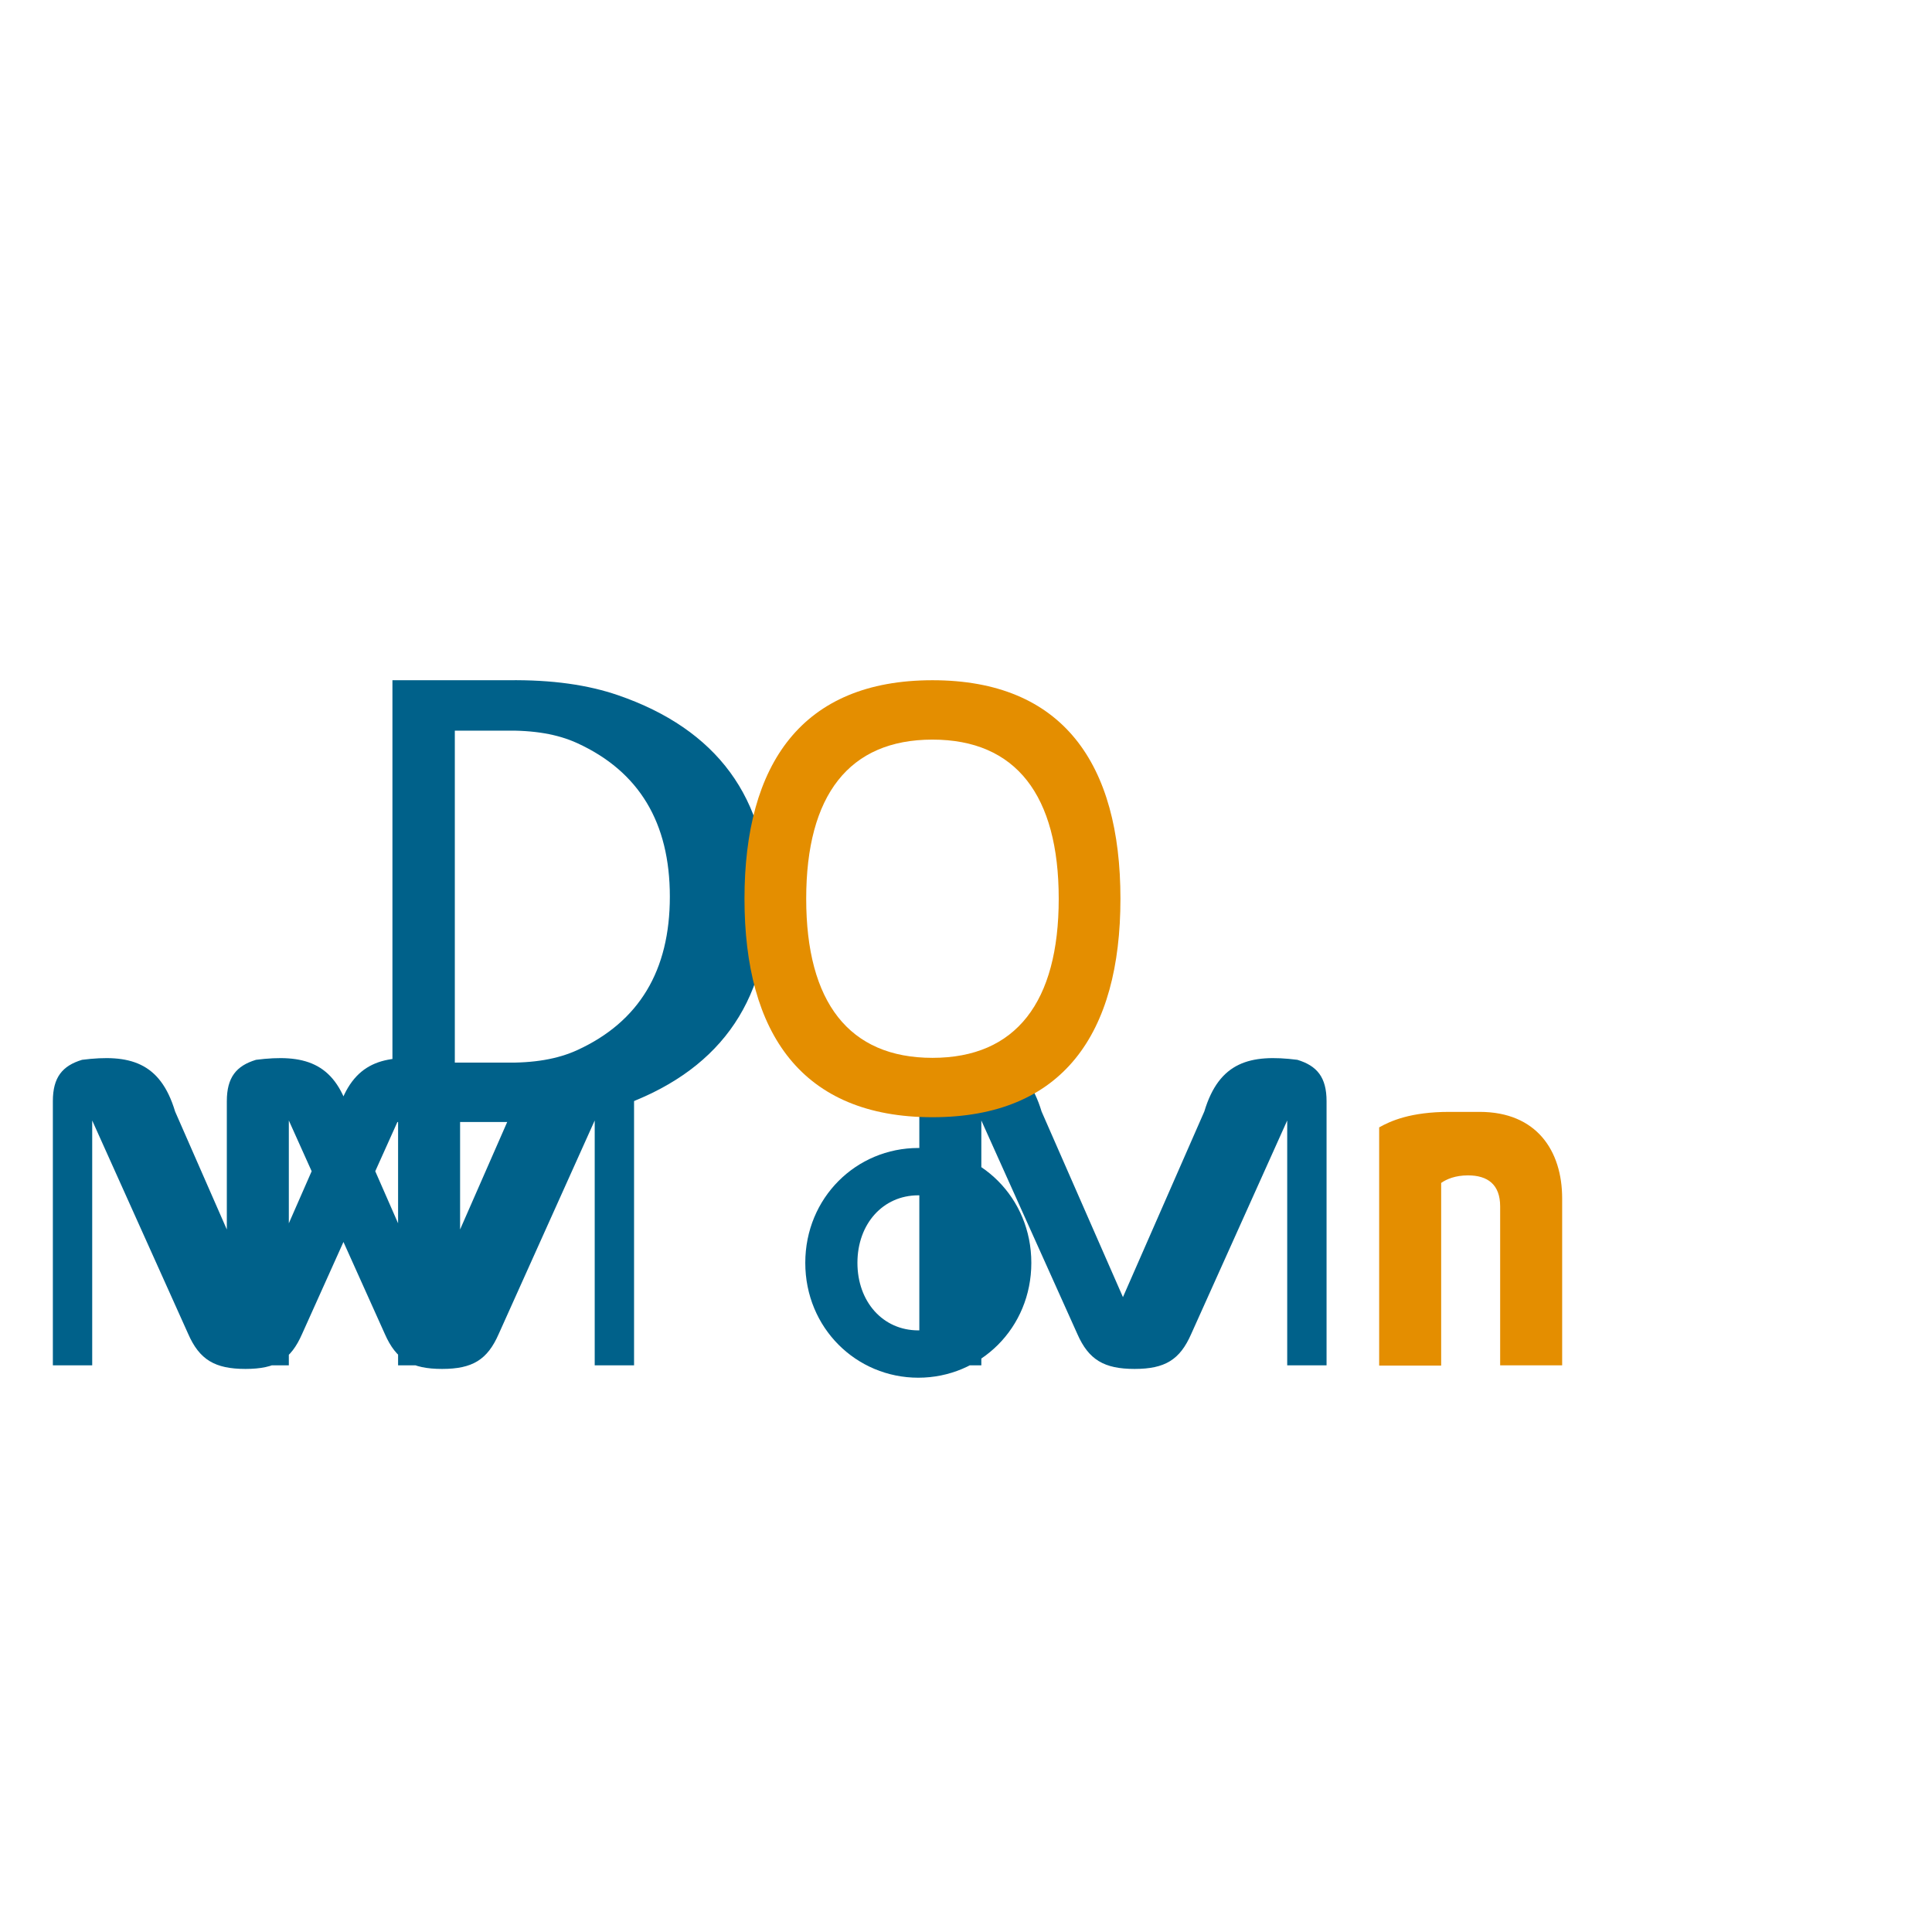 <svg xmlns="http://www.w3.org/2000/svg" viewBox="0 0 128 128">
  <path fill="#00618A" d="M2.001 90.458h4.108V74.235l6.36 14.143c.75 1.712 1.777 2.317 3.792 2.317s3.003-.605 3.753-2.317l6.36-14.143v16.223h4.108V72.954c0-1.58-.632-2.345-1.936-2.739-3.121-.394-5.175.131-6.163 3.424l-5.391 12.299-5.391-12.299c-.988-3.293-3.042-3.818-6.163-3.424-1.304.394-1.936 1.159-1.936 2.739v17.504zm35.899 0h4.108V72.954c0-1.58-.632-2.345-1.936-2.739-3.121-.394-5.175.131-6.163 3.424l-5.391 12.299-5.391-12.299c-.988-3.293-3.042-3.818-6.163-3.424-1.304.394-1.936 1.159-1.936 2.739v17.504h4.108V74.235l6.36 14.143c.75 1.712 1.777 2.317 3.792 2.317s3.003-.605 3.753-2.317l6.36-14.143v16.223zm22.94-2.317c-2.344 0-4.033-1.896-4.033-4.474 0-2.578 1.689-4.474 4.033-4.474s4.033 1.896 4.033 4.474c0 2.578-1.689 4.474-4.033 4.474zm0-12.084c-4.108 0-7.488 3.293-7.488 7.61 0 4.317 3.38 7.61 7.488 7.61s7.488-3.293 7.488-7.61c0-4.317-3.38-7.61-7.488-7.61zm22.94 14.401h4.108V72.954c0-1.58-.632-2.345-1.936-2.739-3.121-.394-5.175.131-6.163 3.424l-5.391 12.299-5.391-12.299c-.988-3.293-3.042-3.818-6.163-3.424-1.304.394-1.936 1.159-1.936 2.739v17.504h4.108V74.235l6.36 14.143c.75 1.712 1.777 2.317 3.792 2.317s3.003-.605 3.753-2.317l6.36-14.143v16.223z"/>
  <path fill="#E48E00" d="M96.026 73.665c-2.578 0-3.903.605-4.653 1.027v15.781h4.108V78.372c.356-.25.934-.5 1.777-.5 1.304 0 2.131.605 2.131 2.054v10.532h4.108V79.399c0-3.156-1.689-5.734-5.471-5.734z"/>
  <path fill="#00618A" d="M33.665 45.067c2.939-.039 5.302.315 7.262.986 6.553 2.248 9.968 6.824 9.968 13.648 0 6.824-3.415 11.4-9.968 13.648-1.96.671-4.323 1.025-7.262.986H26v-29.268h7.665zm-.315 25.334c2.031.039 3.598-.236 4.892-.827 4.105-1.88 6.137-5.273 6.137-10.17s-2.032-8.29-6.137-10.17c-1.294-.591-2.861-.866-4.892-.827H30.133v21.994H33.35z"/>
  <path fill="#E48E00" d="M61.778 45.067c8.642 0 12.454 5.536 12.454 14.476 0 8.94-3.812 14.476-12.454 14.476s-12.454-5.536-12.454-14.476c0-8.94 3.812-14.476 12.454-14.476zm0 25.018c5.536 0 8.365-3.694 8.365-10.542 0-6.848-2.829-10.542-8.365-10.542s-8.365 3.694-8.365 10.542c0 6.848 2.829 10.542 8.365 10.542z"/>
</svg>
